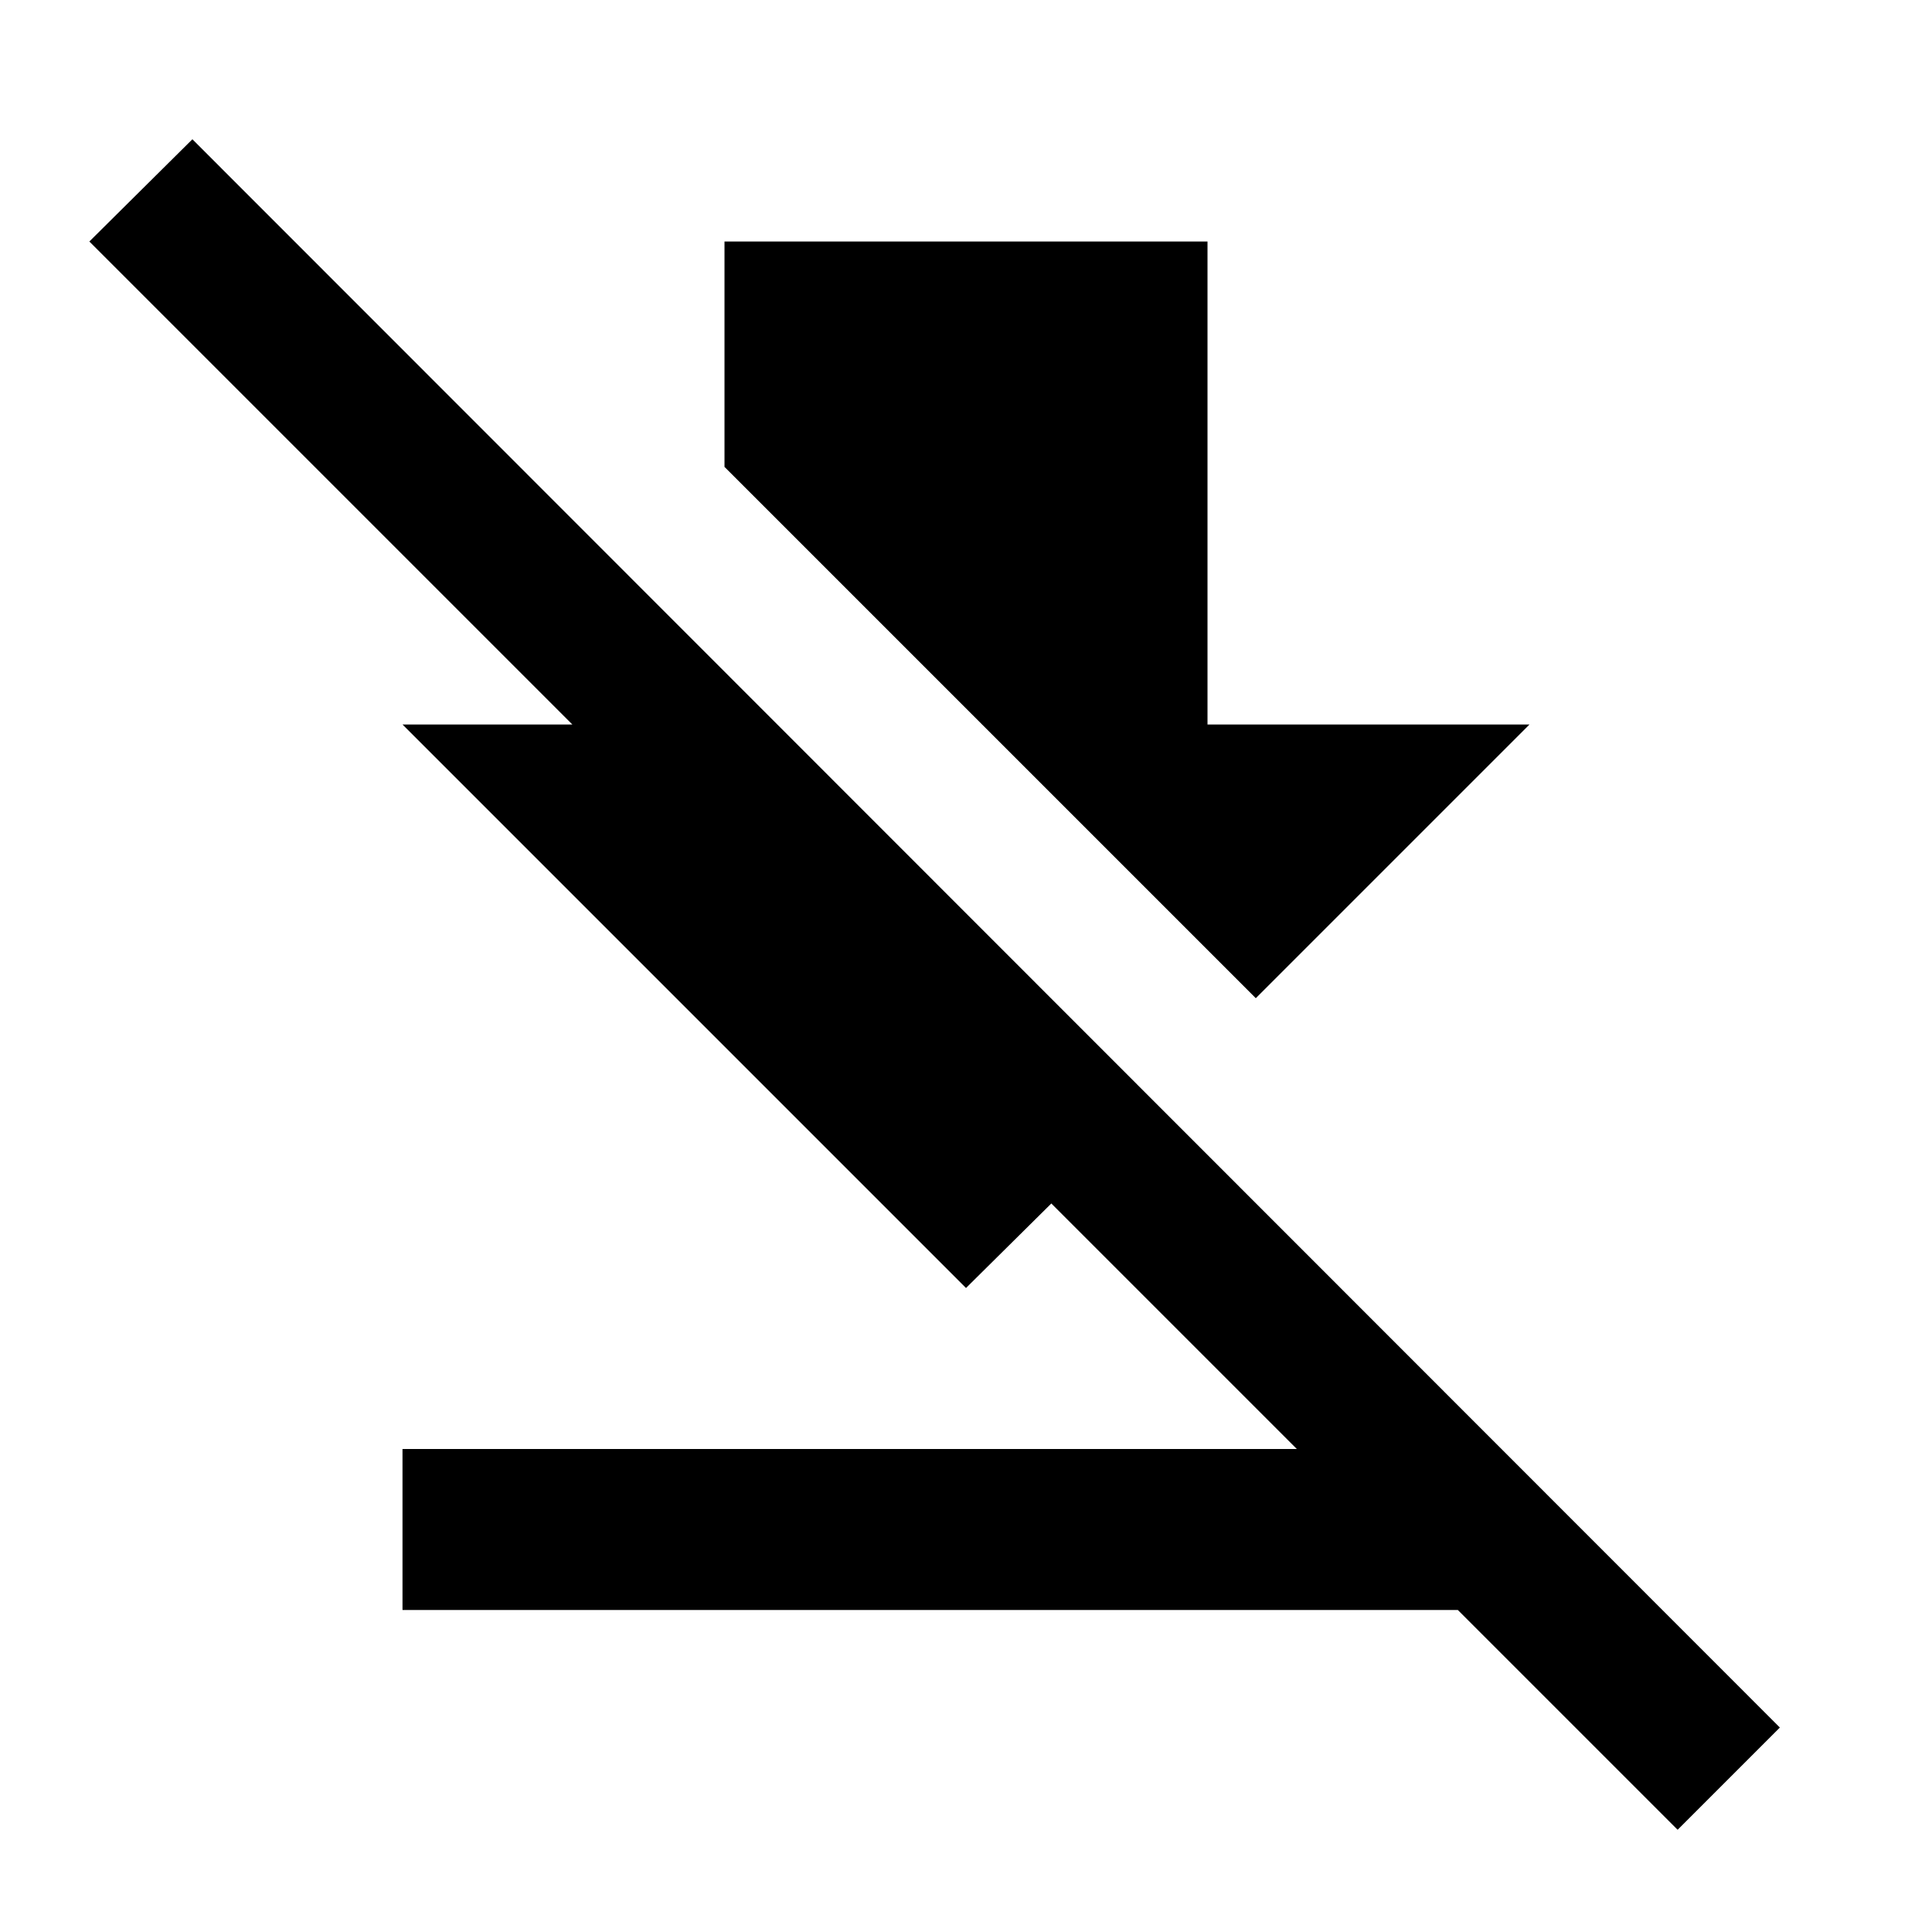 <svg xmlns="http://www.w3.org/2000/svg" xmlns:xlink="http://www.w3.org/1999/xlink" width="24" height="24" viewBox="0 0 24 24"><path fill="currentColor" d="M20.84 22.73L18.11 20H5v-2h11.11l-3.05-3.05L12 16L5 9h2.11l-6-6l1.28-1.27l19.72 19.73zM19 9h-4V3H9v2.8l6.6 6.6z"/></svg>
